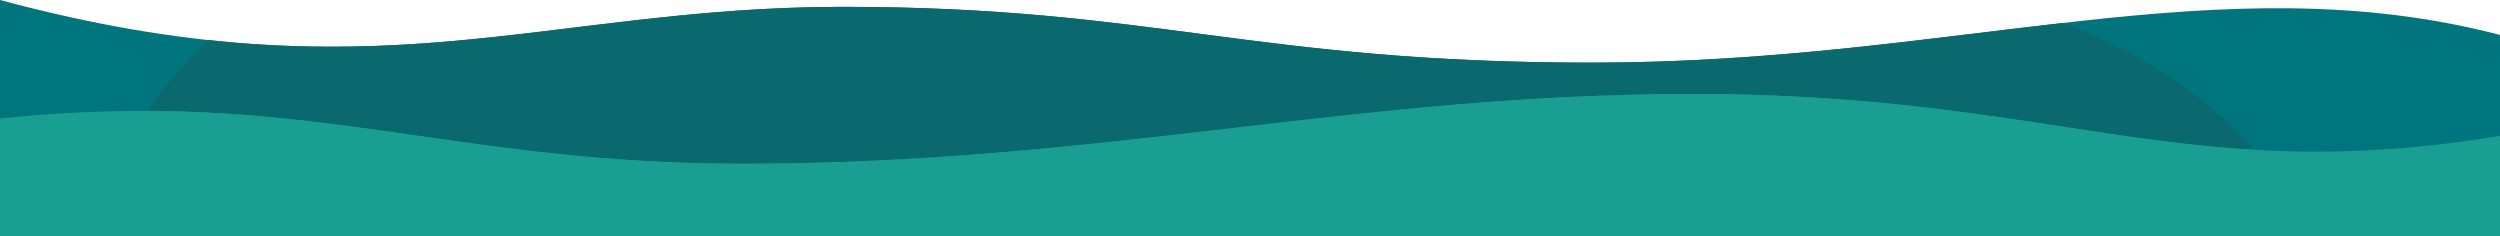 <?xml version="1.0" encoding="utf-8"?>
<!-- Generator: Adobe Illustrator 24.1.2, SVG Export Plug-In . SVG Version: 6.00 Build 0)  -->
<svg version="1.1" id="Camada_1" xmlns="http://www.w3.org/2000/svg" xmlns:xlink="http://www.w3.org/1999/xlink" x="0px" y="0px"
	 viewBox="0 0 1421.99 134.4" style="enable-background:new 0 0 1421.99 134.4;" xml:space="preserve">
<style type="text/css">
	.st0{fill:#00757D;}
	.st1{fill:#0A696F;}
	.st2{fill:#199F91;}
</style>
<g id="Grupo_42" transform="translate(0 -200.378)">
	<g id="Grupo_40" transform="translate(0 200.378)">
		<path id="Caminho_75" class="st0" d="M1421.99,19.88c-160.06-41.76-308.11,15.75-516.34,15.75c-192.47,0-249.8-31.73-425.89-31.73
			C308.77,3.89,213.59,57.45,0,0v134.4h1421.99V19.88z"/>
	</g>
	<path id="Caminho_76" class="st1" d="M118.54,223.17c137.44,14.86,225.43-18.9,361.23-18.9c176.09,0,233.42,31.74,425.89,31.74
		c100.56,0,187.08-13.41,267.7-22.58c78,29.45,125.84,81.22,137.82,121.35H54.64c1.53-9.93,4.21-19.13,8.19-30.3
		C73.37,274.82,92.81,247.82,118.54,223.17z"/>
	<g id="Grupo_41" transform="translate(0 253.854)">
		<path id="Caminho_77" class="st2" d="M1421.99,23.8C1241.45,53.55,1171.21,0,962.99,0c-192.47,0-335.8,39.67-540.55,39.67
			c-171,0-249.8-43.63-422.43-25.78v67.04h1421.98V23.8z"/>
	</g>
	<path id="Caminho_78" class="st2" d="M83.93,263.49c119.49,0.53,197.81,30.03,338.51,30.03c204.75,0,348.08-39.67,540.55-39.67
		c145.49,0,223.62,26.14,319.07,31.74c14.71,16.83,24.54,33.86,29.11,49.18H54.64c1.53-9.93,4.21-19.13,8.19-30.3
		C68.08,289.97,75.17,276.19,83.93,263.49z"/>
</g>
</svg>
